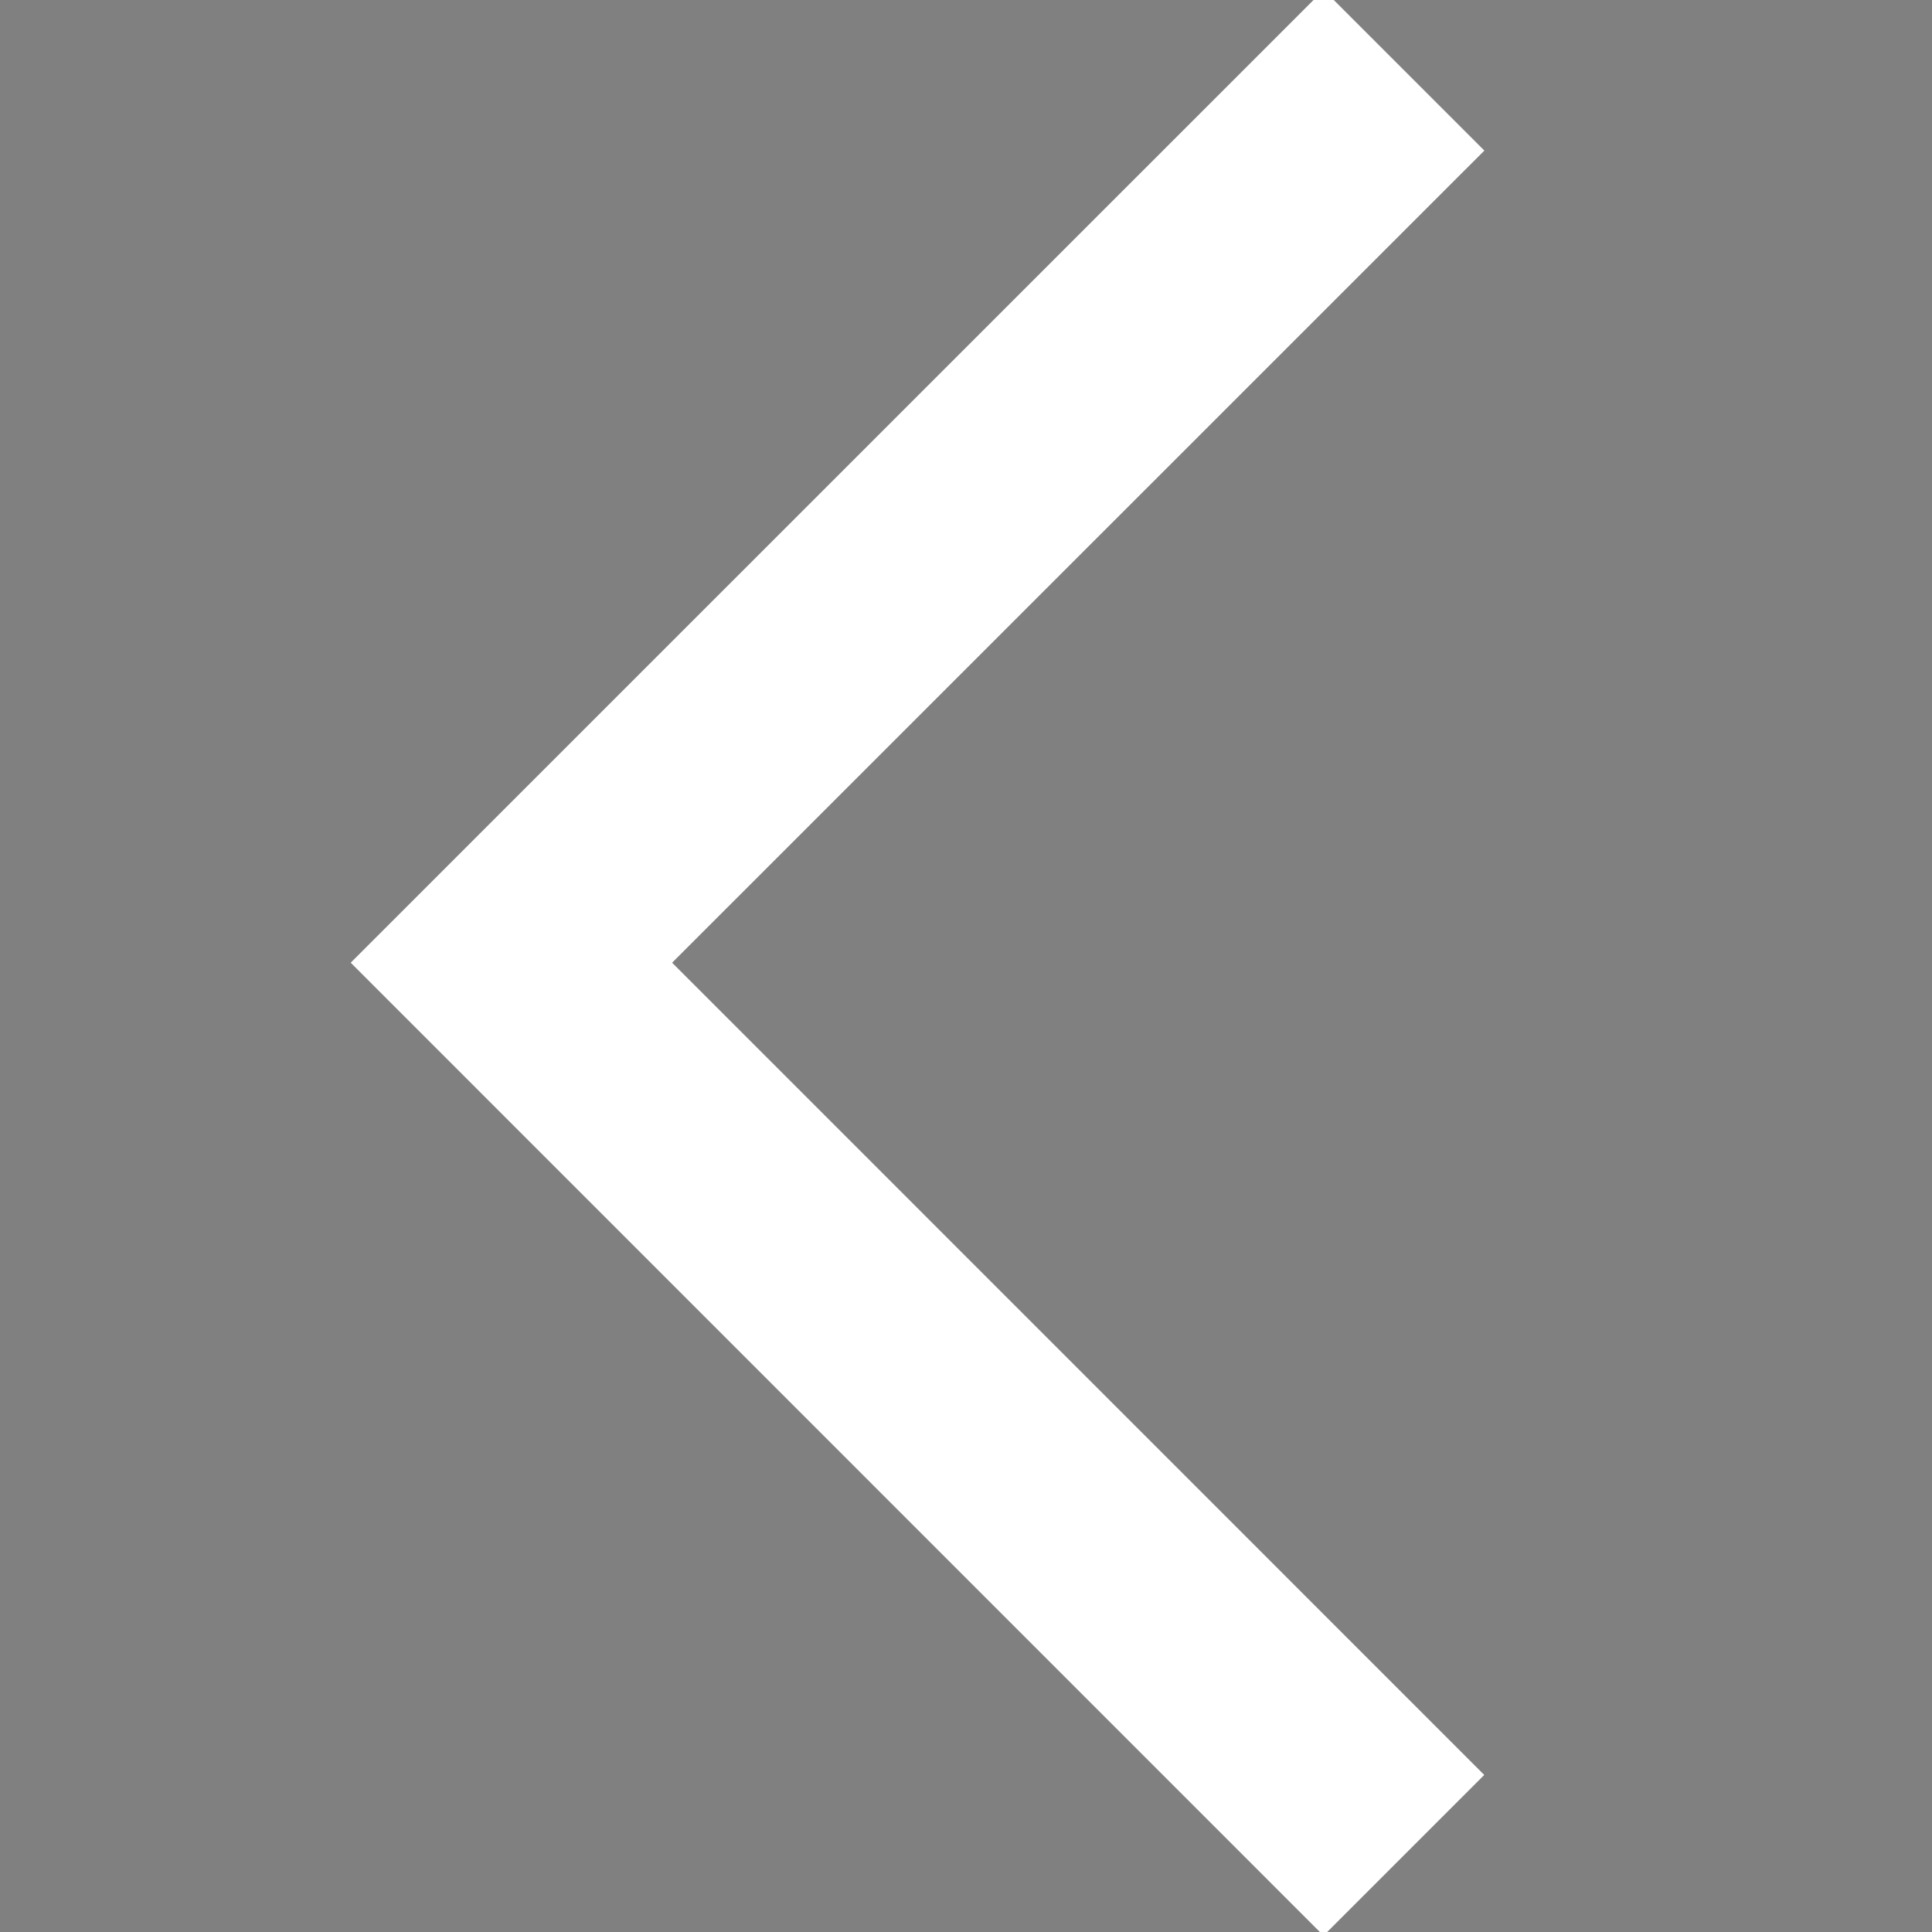 <svg xmlns="http://www.w3.org/2000/svg" width="17" height="17" stroke="#fff" xmlns:v="https://vecta.io/nano"><rect width="100%" height="100%" fill="#808080" stroke="none"/><path d="M5.207 8.471l7.146 7.147-.707.707-7.853-7.854L11.647.618l.707.707-7.147 7.146z"/></svg>